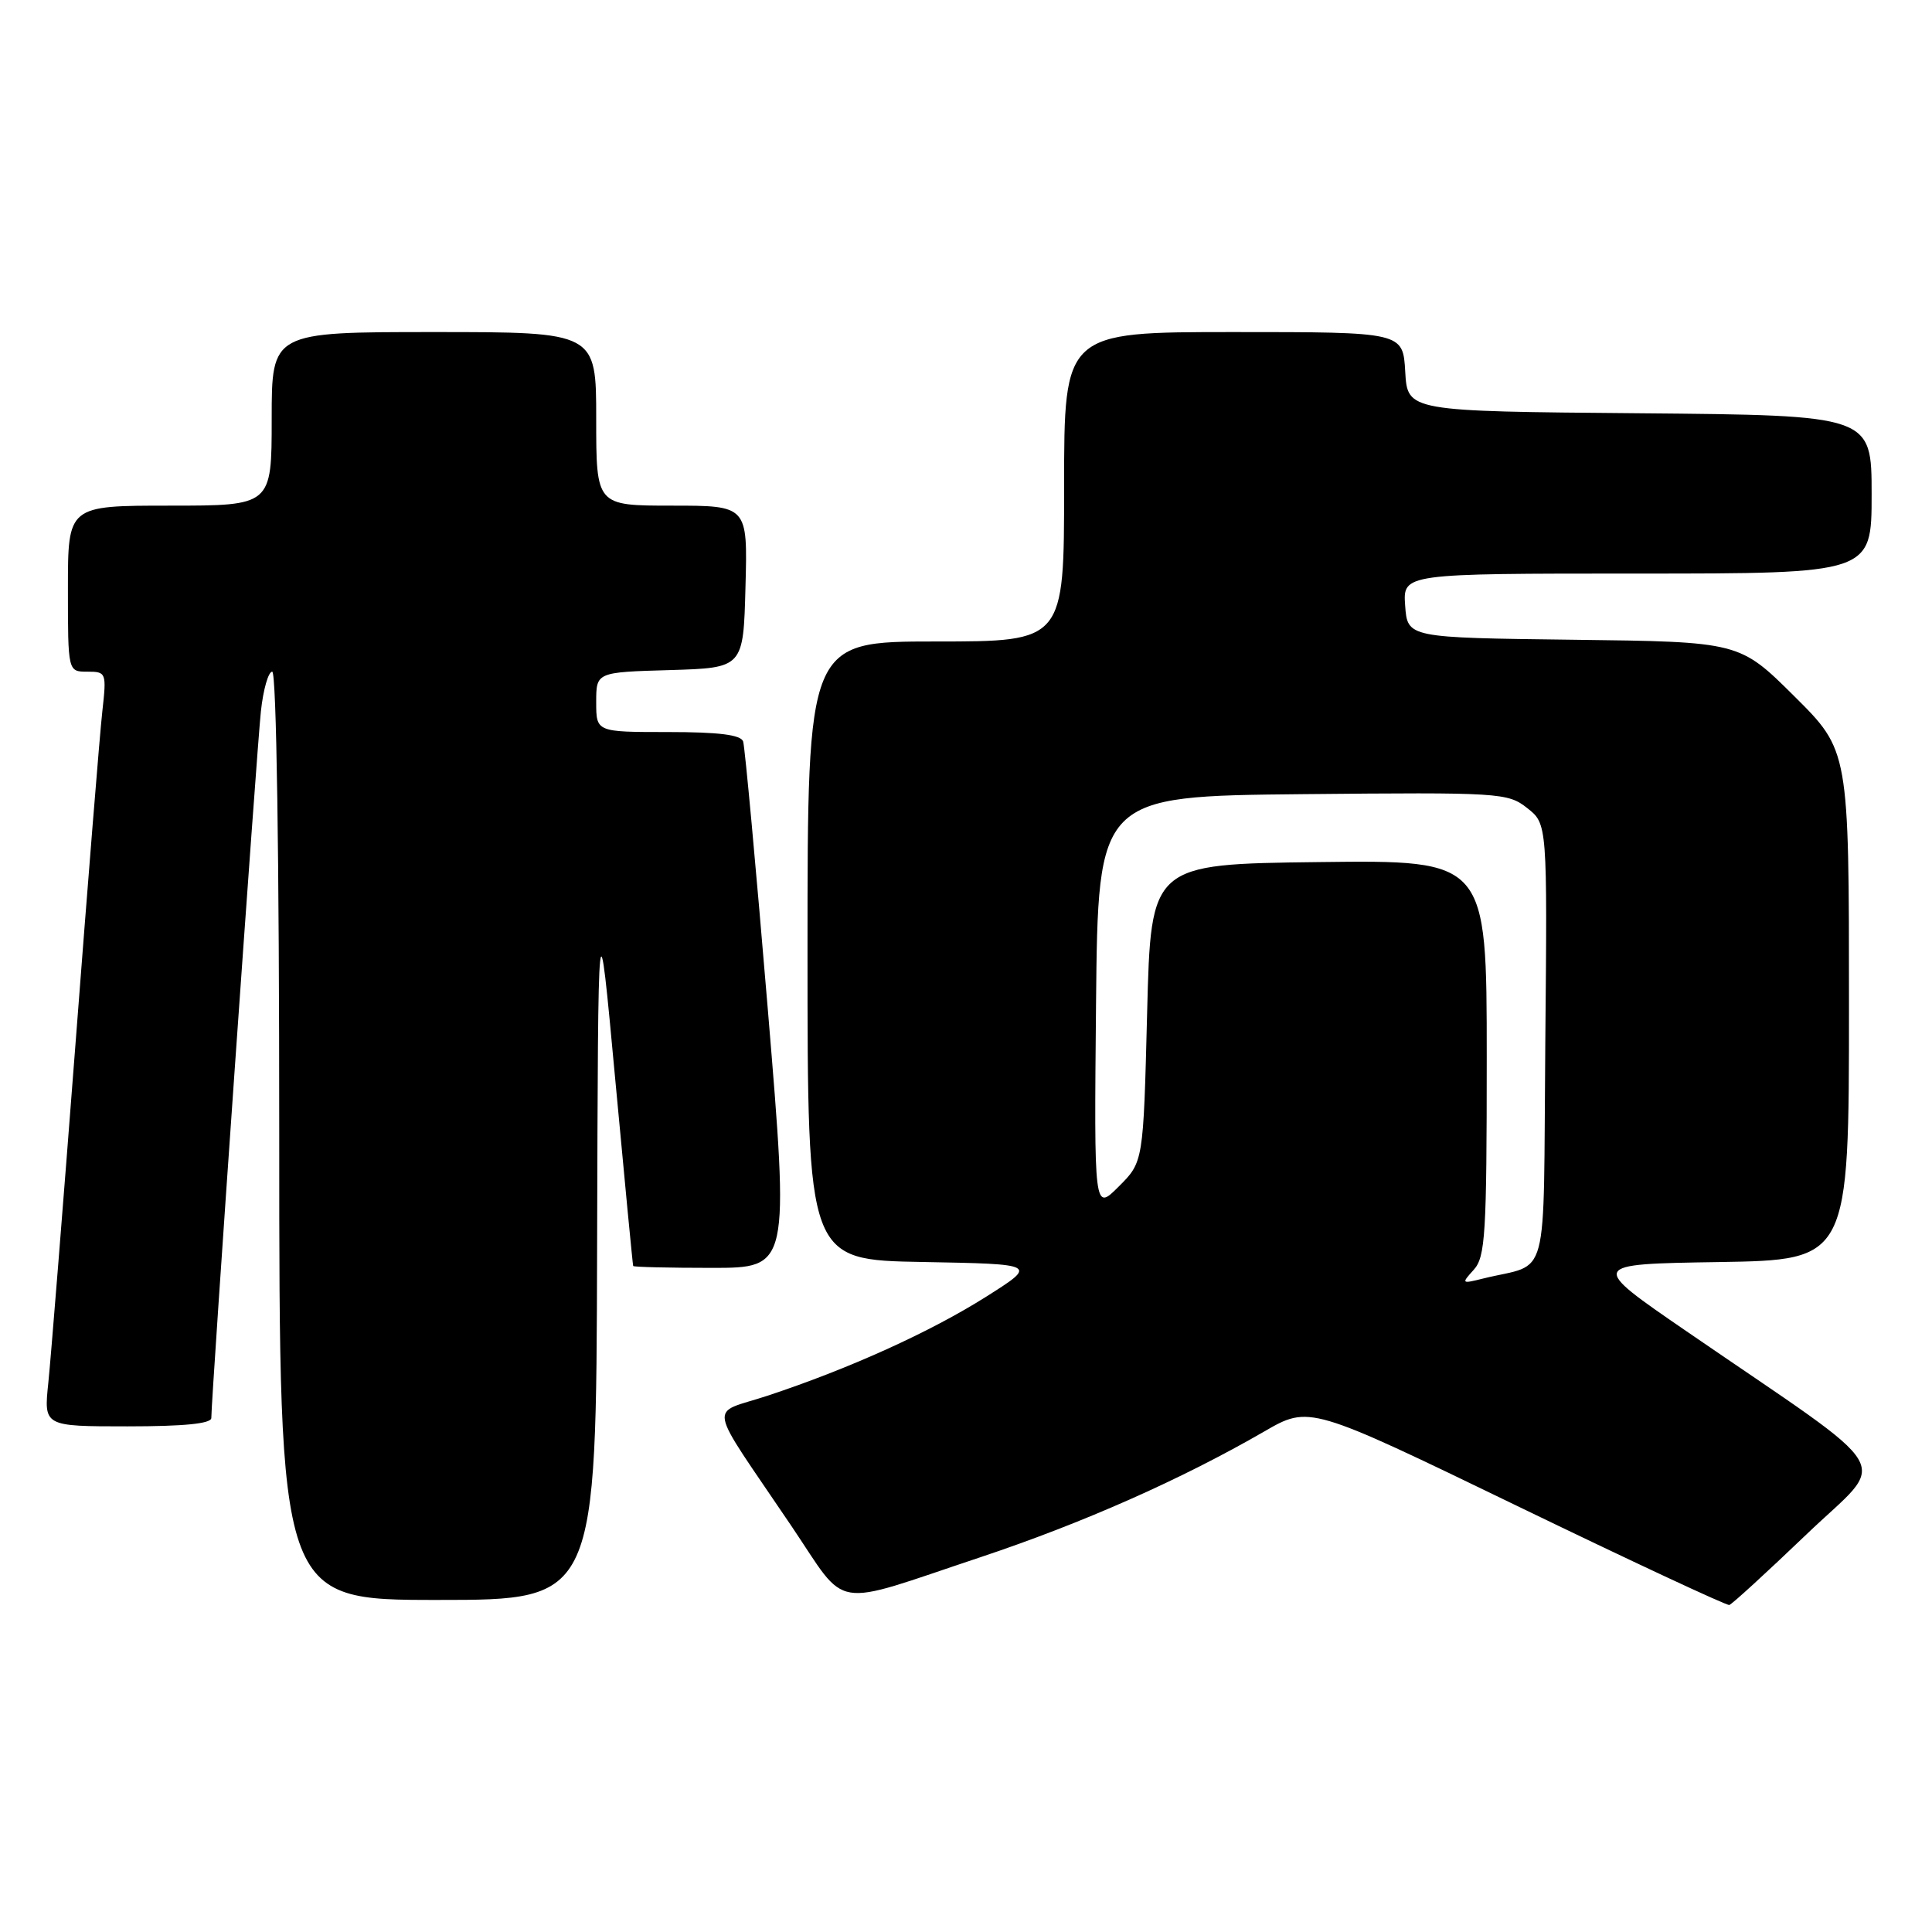 <?xml version="1.0" encoding="UTF-8" standalone="no"?>
<!DOCTYPE svg PUBLIC "-//W3C//DTD SVG 1.1//EN" "http://www.w3.org/Graphics/SVG/1.1/DTD/svg11.dtd" >
<svg xmlns="http://www.w3.org/2000/svg" xmlns:xlink="http://www.w3.org/1999/xlink" version="1.1" viewBox="0 0 256 256">
 <g >
 <path fill="currentColor"
d=" M 239.36 203.32 C 250.23 192.89 252.11 196.06 223.50 176.42 C 210.50 167.50 210.50 167.50 227.75 167.23 C 245.00 166.95 245.00 166.95 245.00 133.20 C 245.00 99.45 245.00 99.45 237.75 92.25 C 230.49 85.04 230.49 85.04 208.50 84.77 C 186.50 84.50 186.50 84.50 186.19 80.25 C 185.89 76.00 185.89 76.00 216.94 76.00 C 248.00 76.00 248.00 76.00 248.00 65.51 C 248.00 55.03 248.00 55.03 217.25 54.76 C 186.50 54.50 186.50 54.50 186.20 49.25 C 185.90 44.00 185.90 44.00 163.45 44.00 C 141.00 44.00 141.00 44.00 141.00 64.50 C 141.00 85.00 141.00 85.00 124.00 85.00 C 107.00 85.00 107.00 85.00 107.00 125.97 C 107.00 166.95 107.00 166.95 122.25 167.22 C 137.50 167.50 137.50 167.50 130.64 171.84 C 123.25 176.50 112.58 181.34 101.70 184.94 C 93.86 187.54 93.44 185.28 104.87 202.21 C 112.48 213.48 109.80 213.04 129.91 206.34 C 143.46 201.82 156.53 196.03 167.50 189.69 C 173.50 186.22 173.50 186.22 201.00 199.53 C 216.12 206.85 228.79 212.76 229.14 212.67 C 229.49 212.58 234.08 208.37 239.36 203.32 Z  M 79.12 165.25 C 79.25 118.50 79.25 118.50 81.52 143.00 C 82.77 156.47 83.84 167.61 83.90 167.75 C 83.95 167.89 88.63 168.00 94.29 168.00 C 104.59 168.00 104.59 168.00 101.74 133.75 C 100.17 114.91 98.70 98.94 98.47 98.25 C 98.18 97.37 95.27 97.00 88.53 97.00 C 79.00 97.00 79.00 97.00 79.00 93.04 C 79.00 89.07 79.00 89.07 88.75 88.79 C 98.50 88.50 98.50 88.50 98.78 77.75 C 99.07 67.00 99.07 67.00 89.03 67.00 C 79.00 67.00 79.00 67.00 79.00 55.50 C 79.00 44.00 79.00 44.00 57.50 44.00 C 36.00 44.00 36.00 44.00 36.00 55.50 C 36.00 67.00 36.00 67.00 22.50 67.00 C 9.00 67.00 9.00 67.00 9.00 78.00 C 9.00 89.00 9.00 89.00 11.57 89.00 C 14.08 89.00 14.13 89.13 13.56 94.25 C 13.23 97.14 11.63 117.05 9.99 138.50 C 8.34 159.95 6.73 180.09 6.40 183.25 C 5.80 189.00 5.80 189.00 16.90 189.00 C 24.38 189.00 28.00 188.64 28.00 187.89 C 28.00 185.20 34.05 98.97 34.57 94.25 C 34.88 91.36 35.56 89.00 36.07 89.00 C 36.63 89.00 37.00 113.35 37.00 150.50 C 37.00 212.00 37.00 212.00 58.00 212.00 C 79.00 212.00 79.00 212.00 79.12 165.25 Z  M 195.28 168.25 C 196.82 166.55 197.00 163.53 197.00 140.15 C 197.00 113.96 197.00 113.96 174.75 114.23 C 152.50 114.50 152.50 114.50 152.00 134.23 C 151.50 153.97 151.50 153.97 148.23 157.23 C 144.97 160.49 144.97 160.49 145.23 133.00 C 145.50 105.50 145.50 105.50 172.60 105.23 C 198.81 104.98 199.78 105.04 202.36 107.07 C 205.03 109.17 205.03 109.17 204.76 138.26 C 204.47 170.89 205.44 167.20 196.53 169.41 C 193.65 170.13 193.61 170.09 195.28 168.25 Z "/>
</g>
</svg>